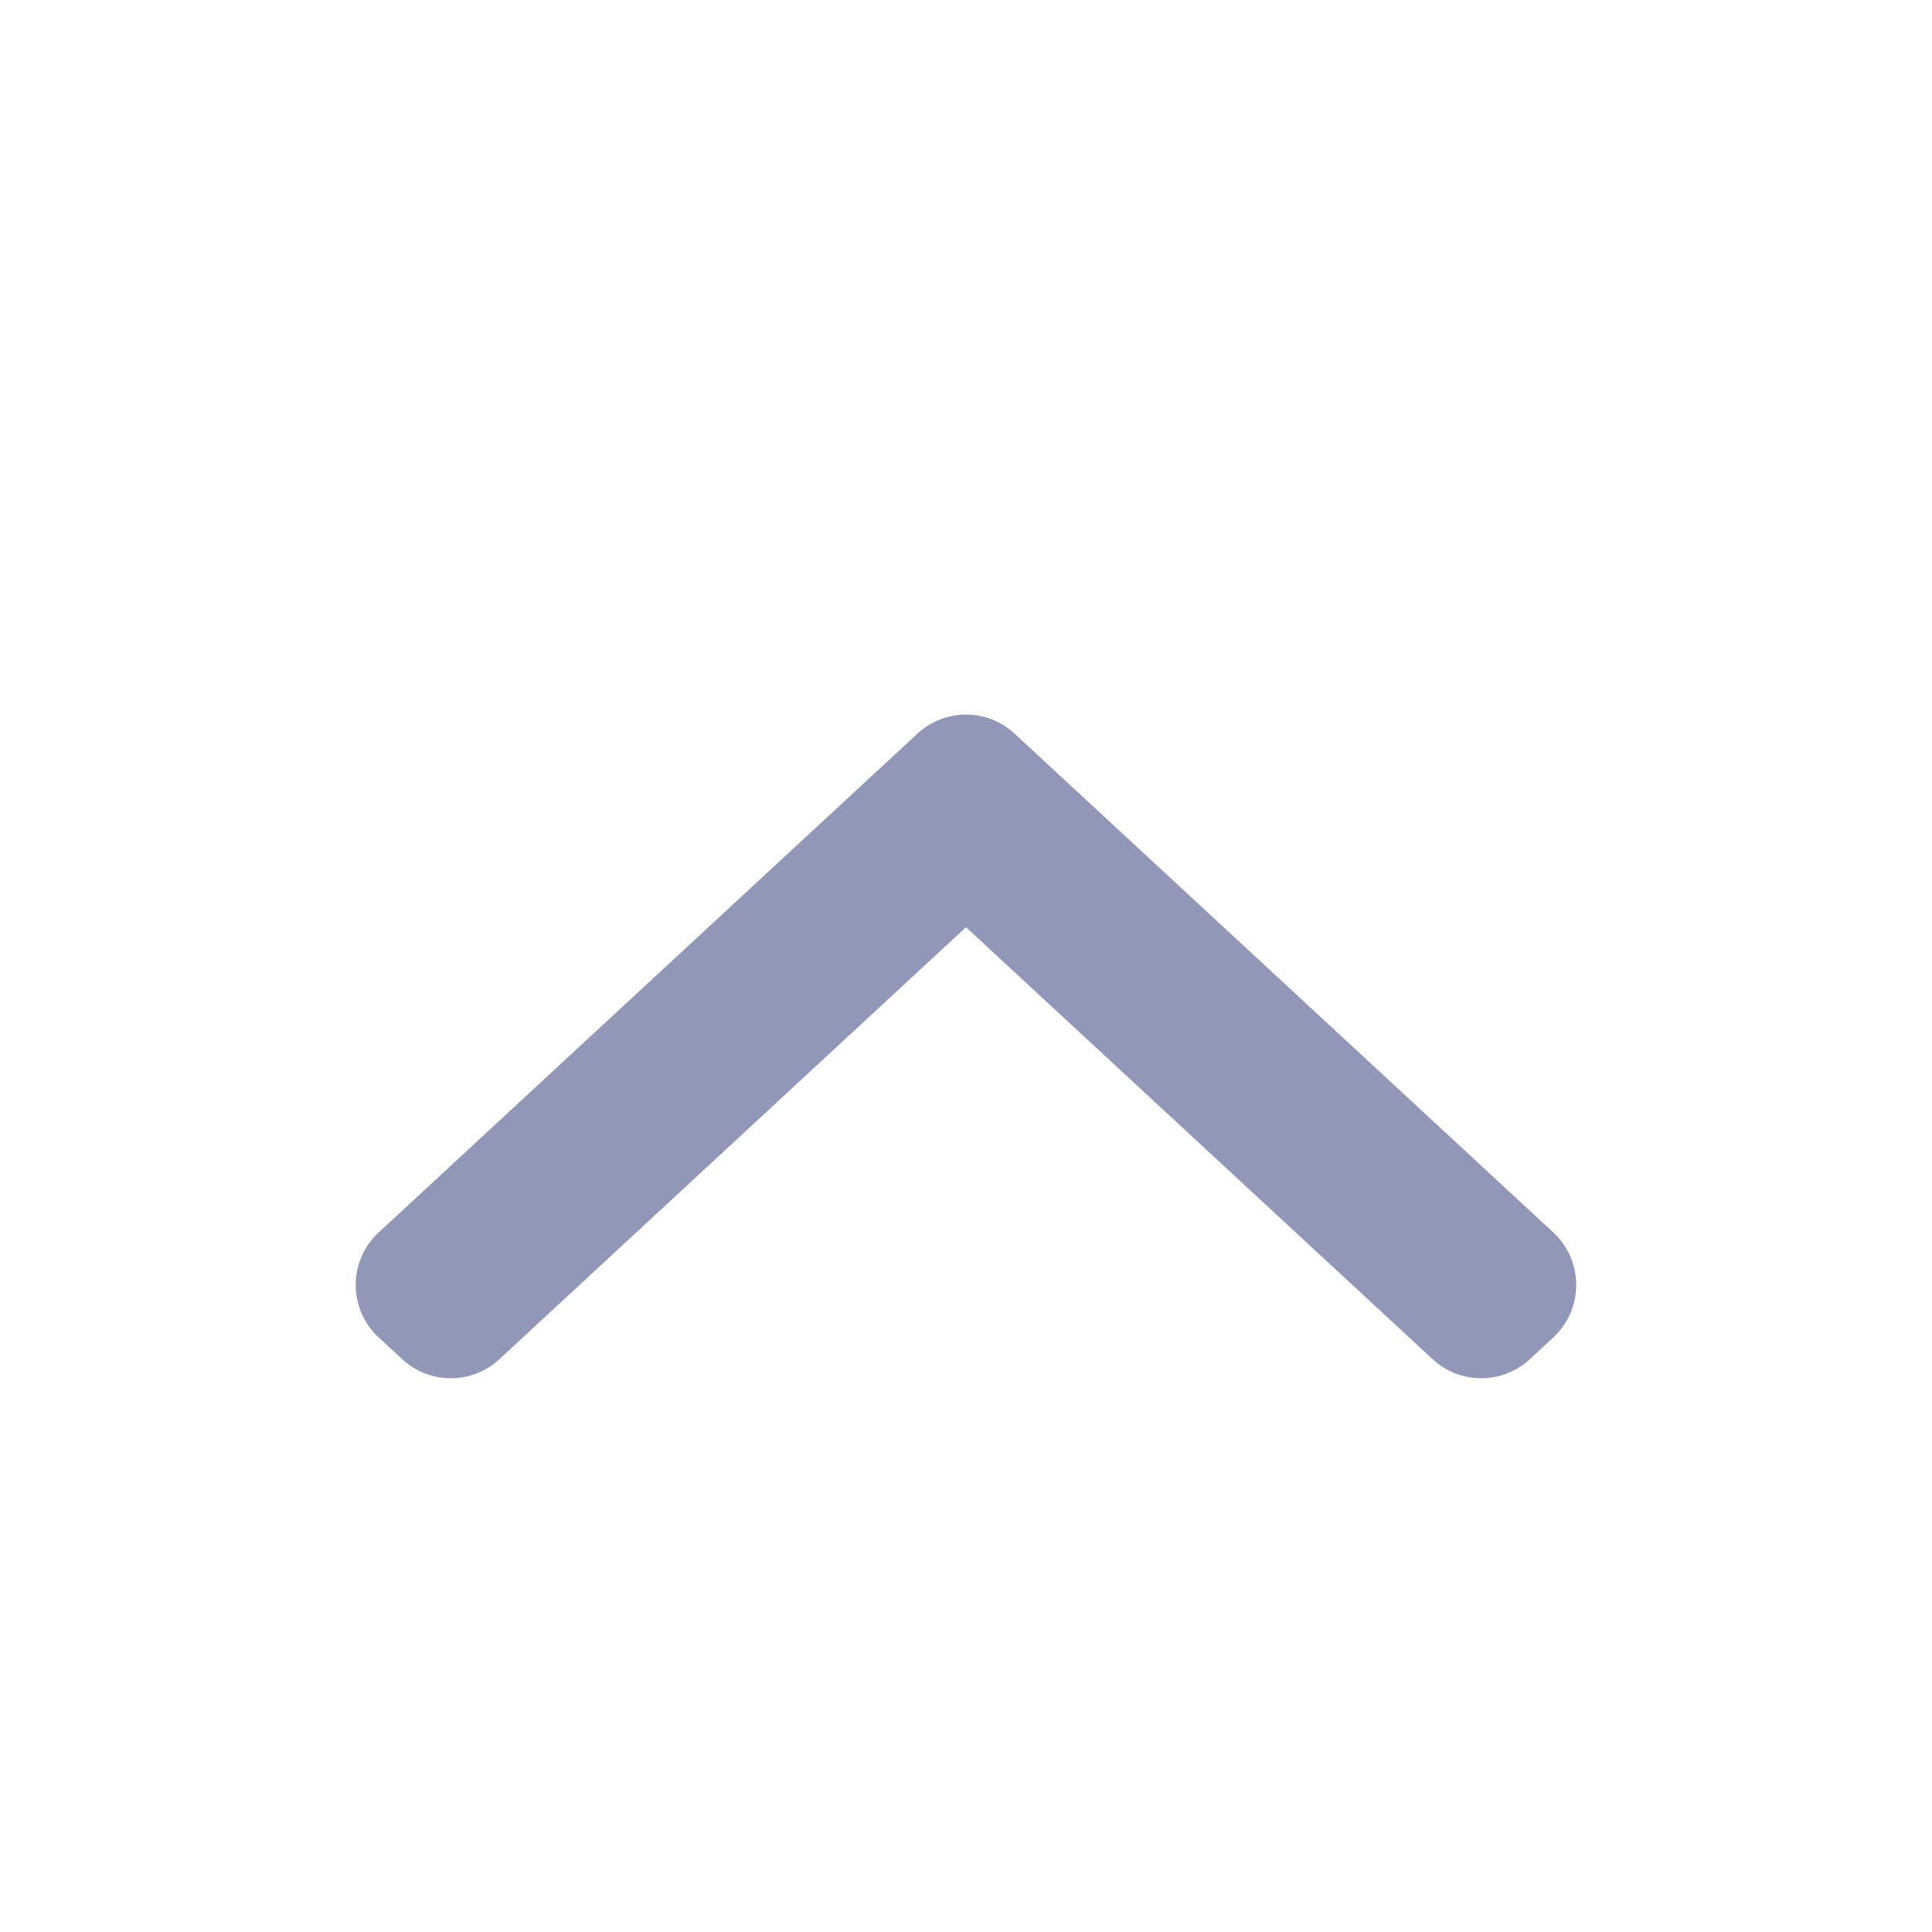 <svg width="24" height="24" viewBox="0 0 24 24" fill="none" xmlns="http://www.w3.org/2000/svg">
<path fill-rule="evenodd" clip-rule="evenodd" d="M17.796 16.884C18.137 17.2 18.663 17.2 19.004 16.884L19.296 16.614C19.675 16.262 19.675 15.662 19.296 15.31L12.604 9.114C12.263 8.798 11.737 8.798 11.396 9.114L4.704 15.31C4.324 15.662 4.324 16.262 4.704 16.614L4.996 16.884C5.337 17.2 5.863 17.2 6.204 16.884L12 11.518L17.796 16.884Z" fill="#9198B7"/>
</svg>
